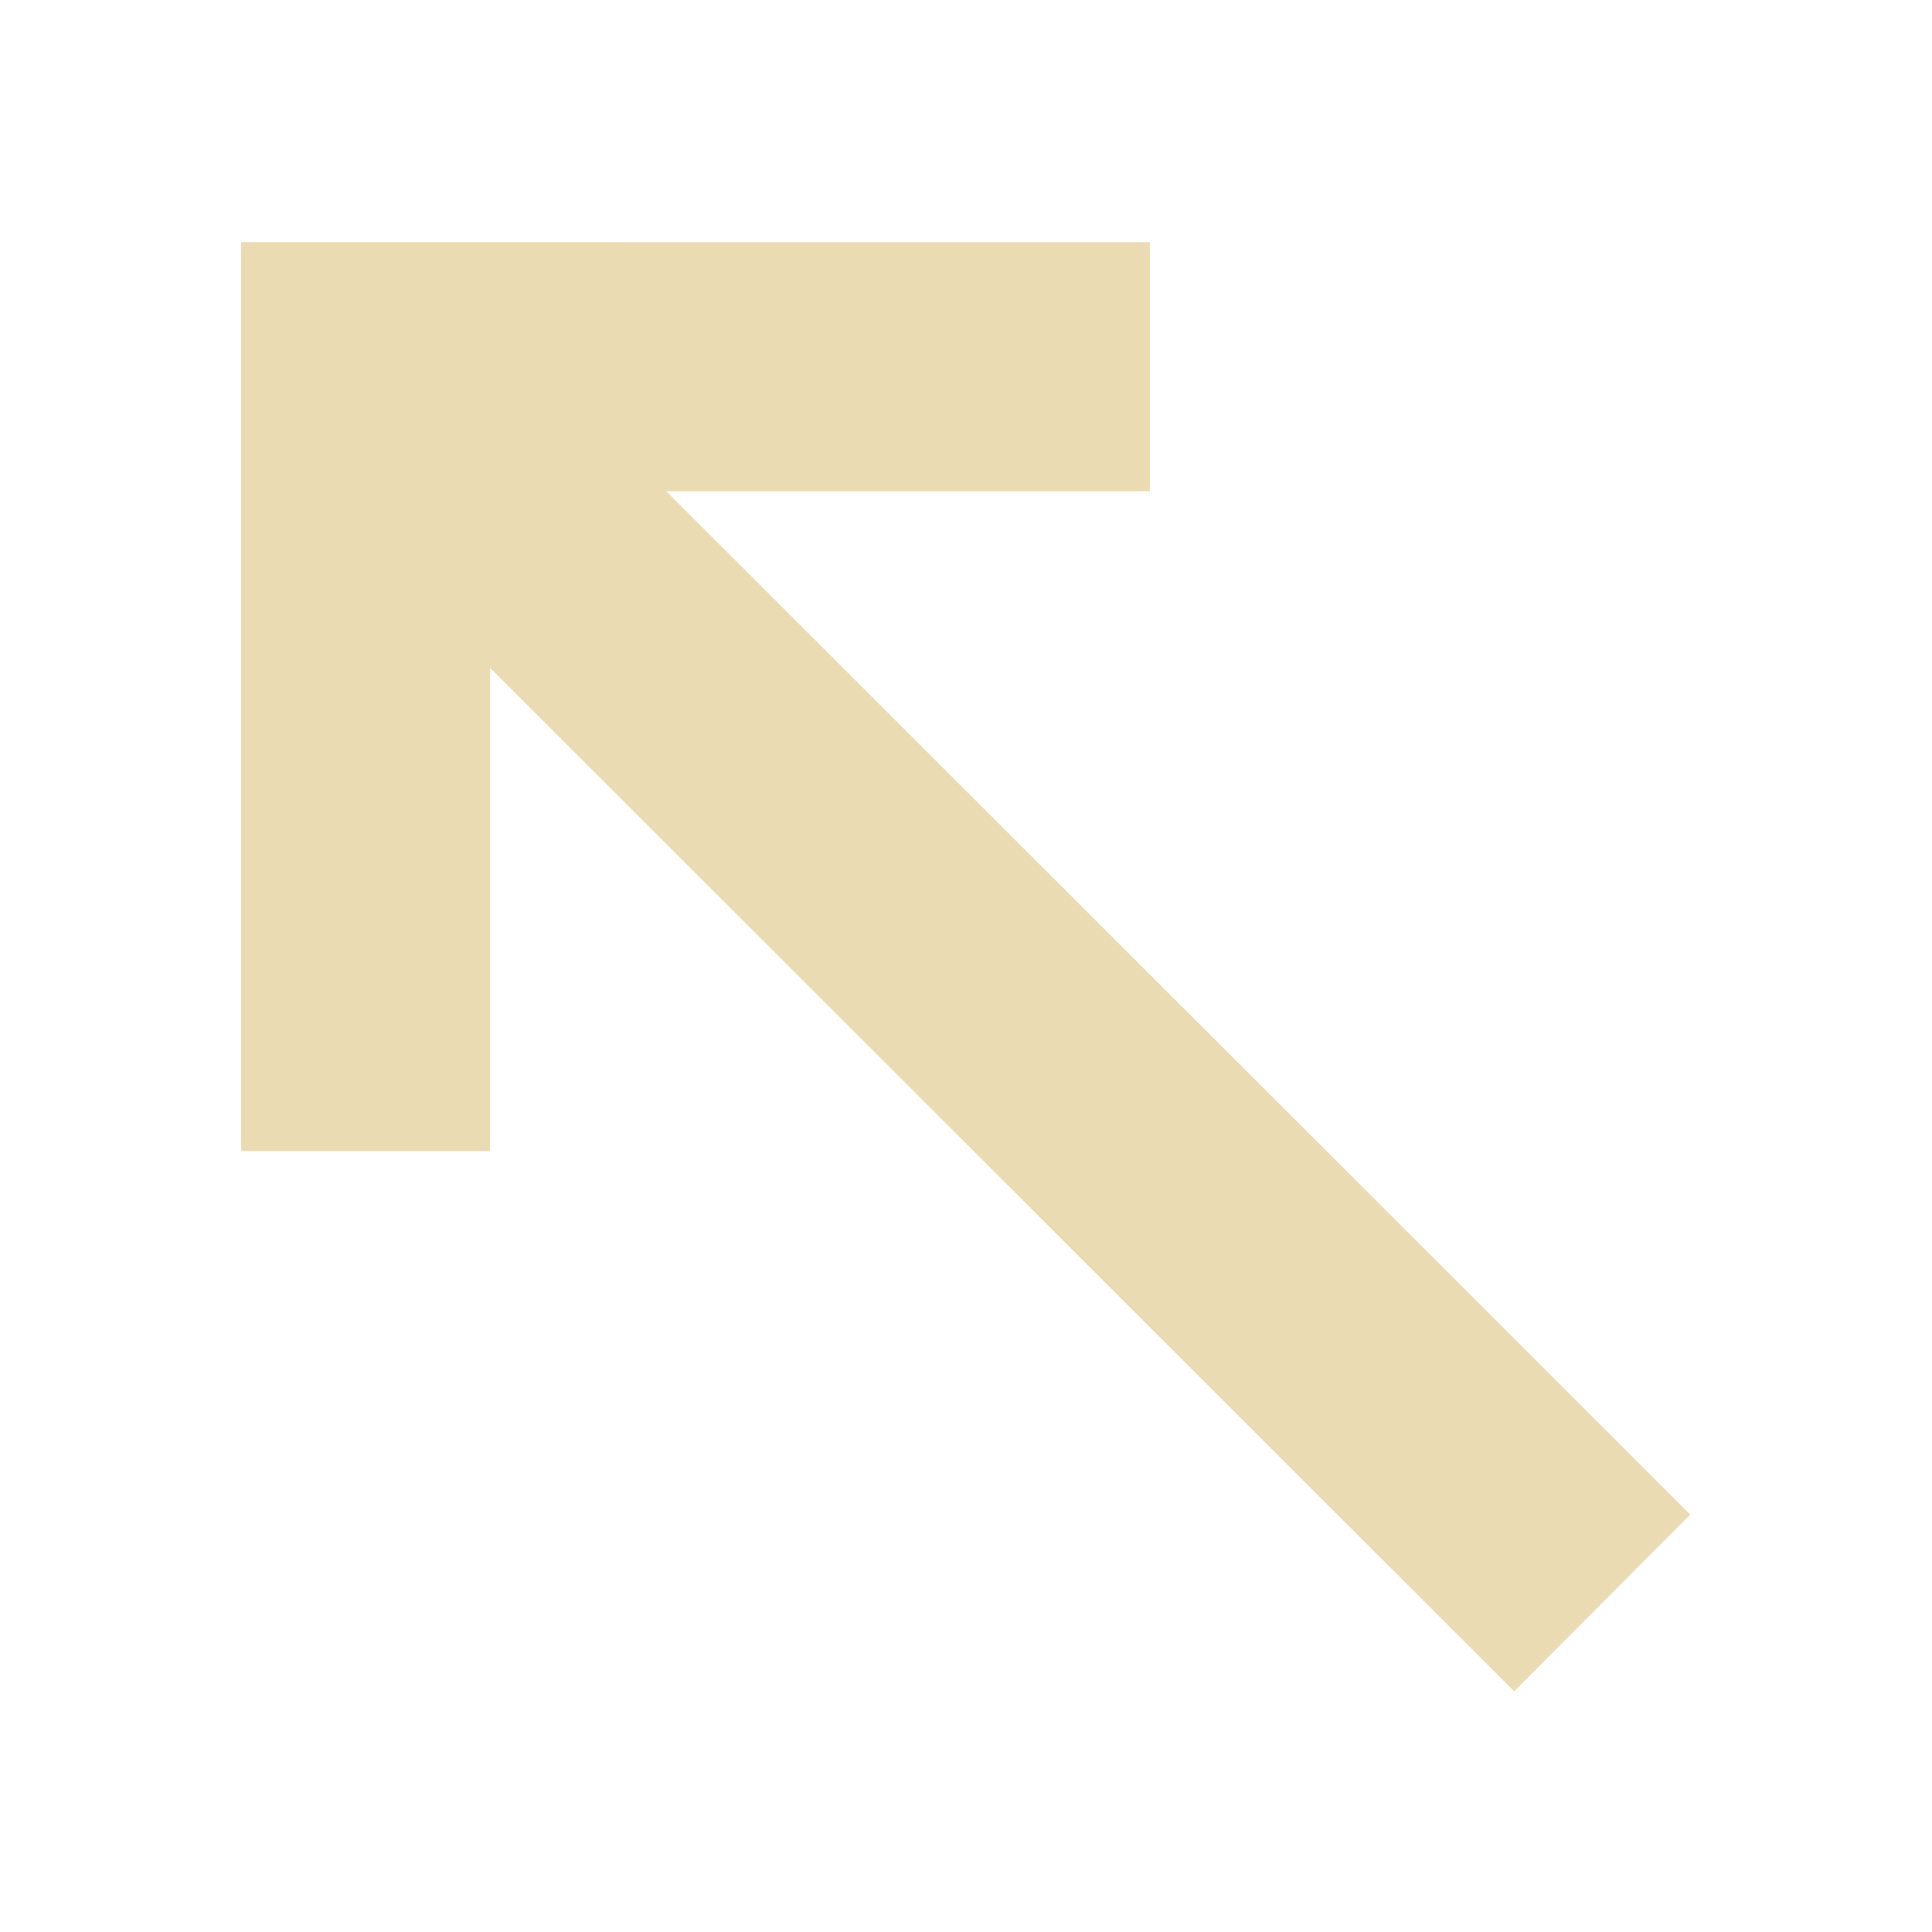 <svg width="16" height="16" version="1.1" xmlns="http://www.w3.org/2000/svg">
  <defs>
    <style type="text/css">.ColorScheme-Text {
                color: #ebdbb2;
            }

            .ColorScheme-Highlight {
                color: #458588;
            }</style>
  </defs>
  <g transform="rotate(225 40.64 -53.34)">
    <path class="ColorScheme-Text" d="m28.83-119.8-5.323-5.323-1.458 1.458 2.83 2.83-11.99 4e-3 0.003 2.066 11.99-4e-3 -2.833 2.833 1.458 1.458z" fill="#ebdbb2"/>
  </g>
</svg>
